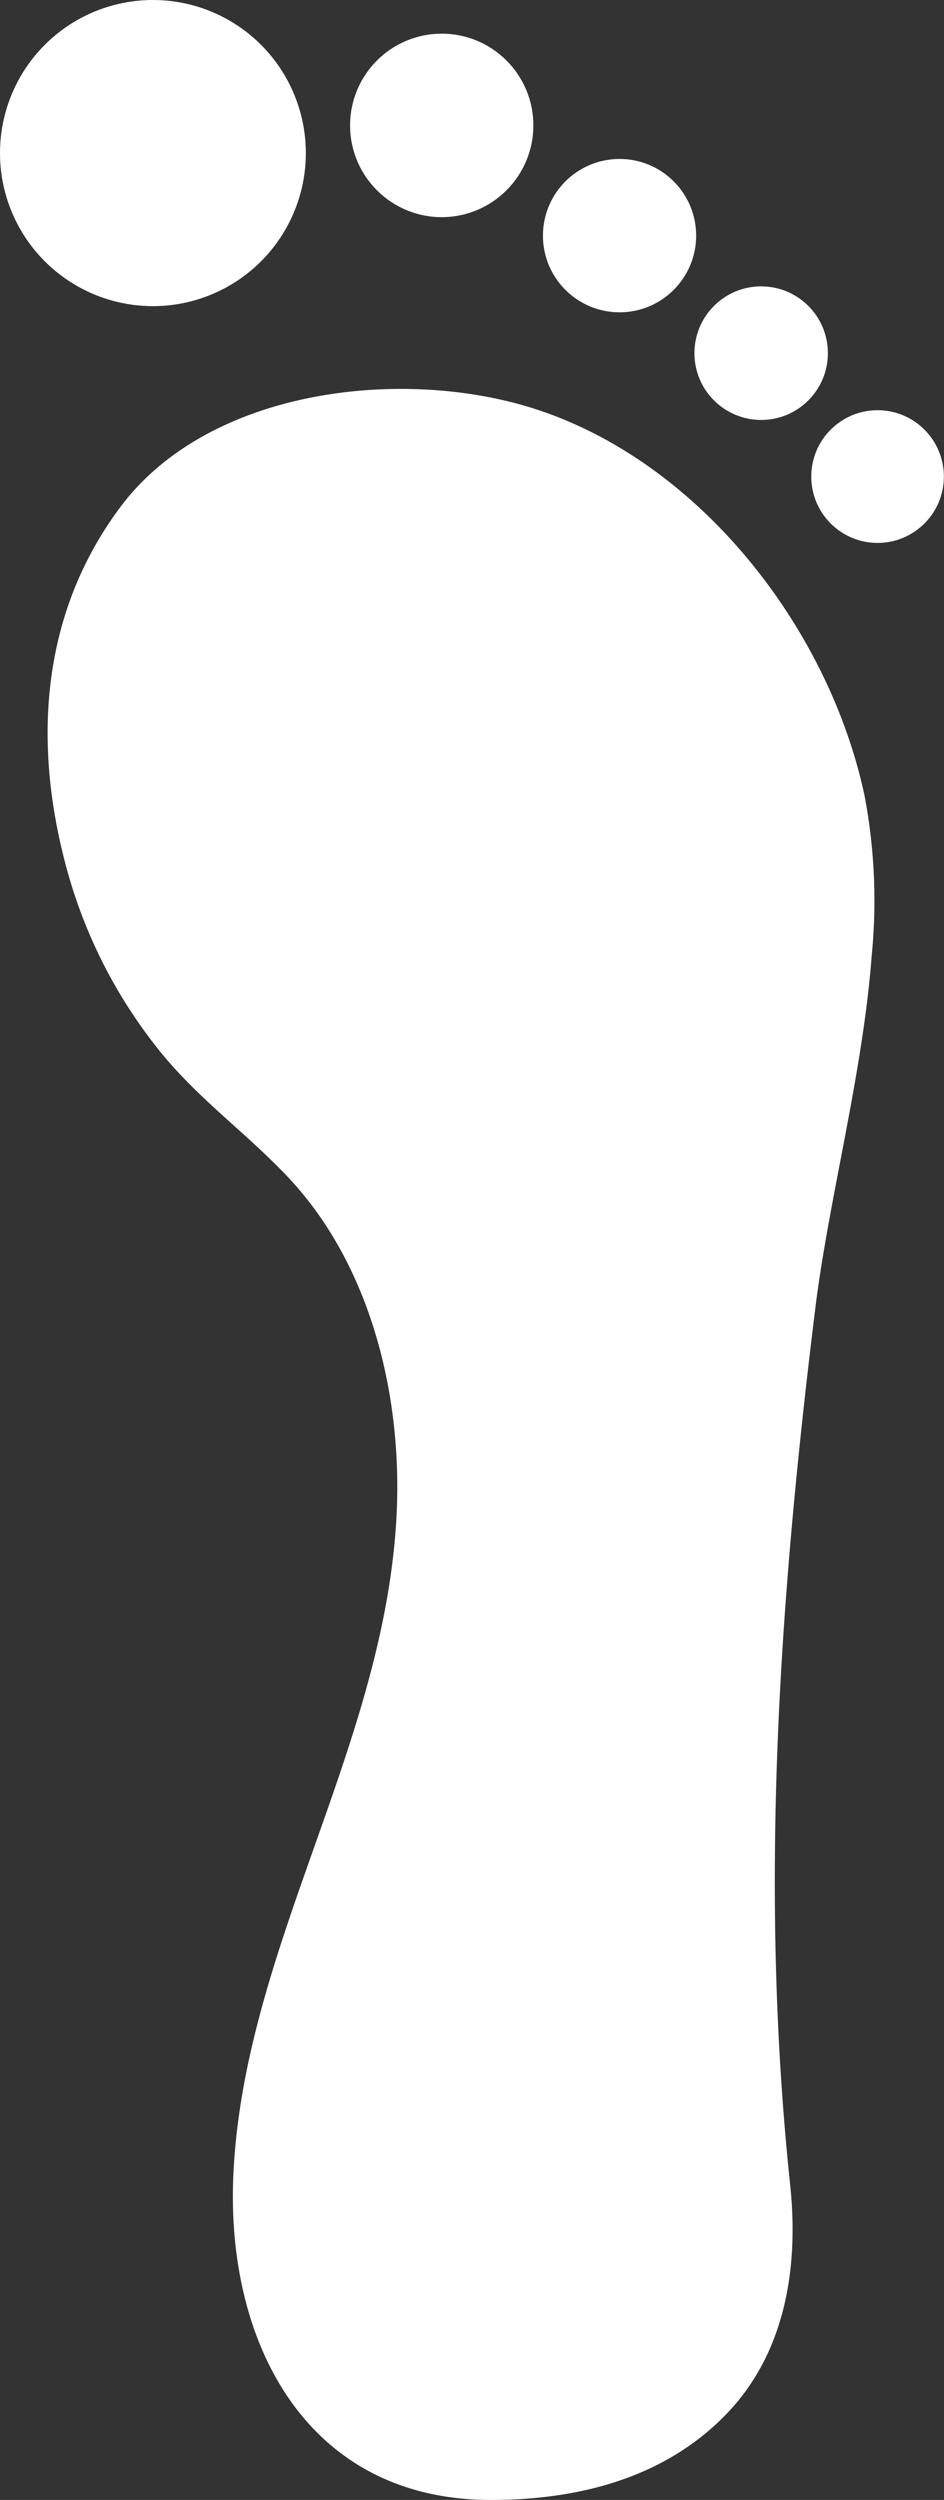 <svg xmlns="http://www.w3.org/2000/svg" viewBox="0 0 65.93 174.42"><rect x="0" y="0" width="65.93" height="174.42" fill="#333333" stroke="none"/><defs><style>.cls-1{fill:#fff}</style></defs><g id="Layer_2" data-name="Layer 2"><g id="Layer_4" data-name="Layer 4"><circle class="cls-1" cx="10.68" cy="10.68" r="10.68"/><circle class="cls-1" cx="30.85" cy="8.75" r="6.4"/><circle class="cls-1" cx="43.27" cy="16.44" r="5.35"/><circle class="cls-1" cx="53.16" cy="24.64" r="4.66"/><circle class="cls-1" cx="61.29" cy="33.25" r="4.63"/><path class="cls-1" d="M60.88 66.69C60.26 74.81 58 83.2 57 90.81c-2.57 20.65-4 40.93-1.81 61.67.6 5.73-.35 11.56-4.29 15.77-3.18 3.39-8.32 6.17-16.62 6.17-12.69 0-18.36-10.67-18-22.2.54-16 10.46-30 11.4-46.19.5-8.54-1.77-18-7.88-24.23-3-3.09-6.19-5.33-8.91-8.8a34.91 34.91 0 0 1-6.37-12.92C2.26 51.34 3 42.48 8.54 35.2c6.06-7.89 18.89-9.52 28-6.92 11.94 3.42 21.3 15.31 23.84 27.23a39.23 39.23 0 0 1 .5 11.18z"/></g></g></svg>